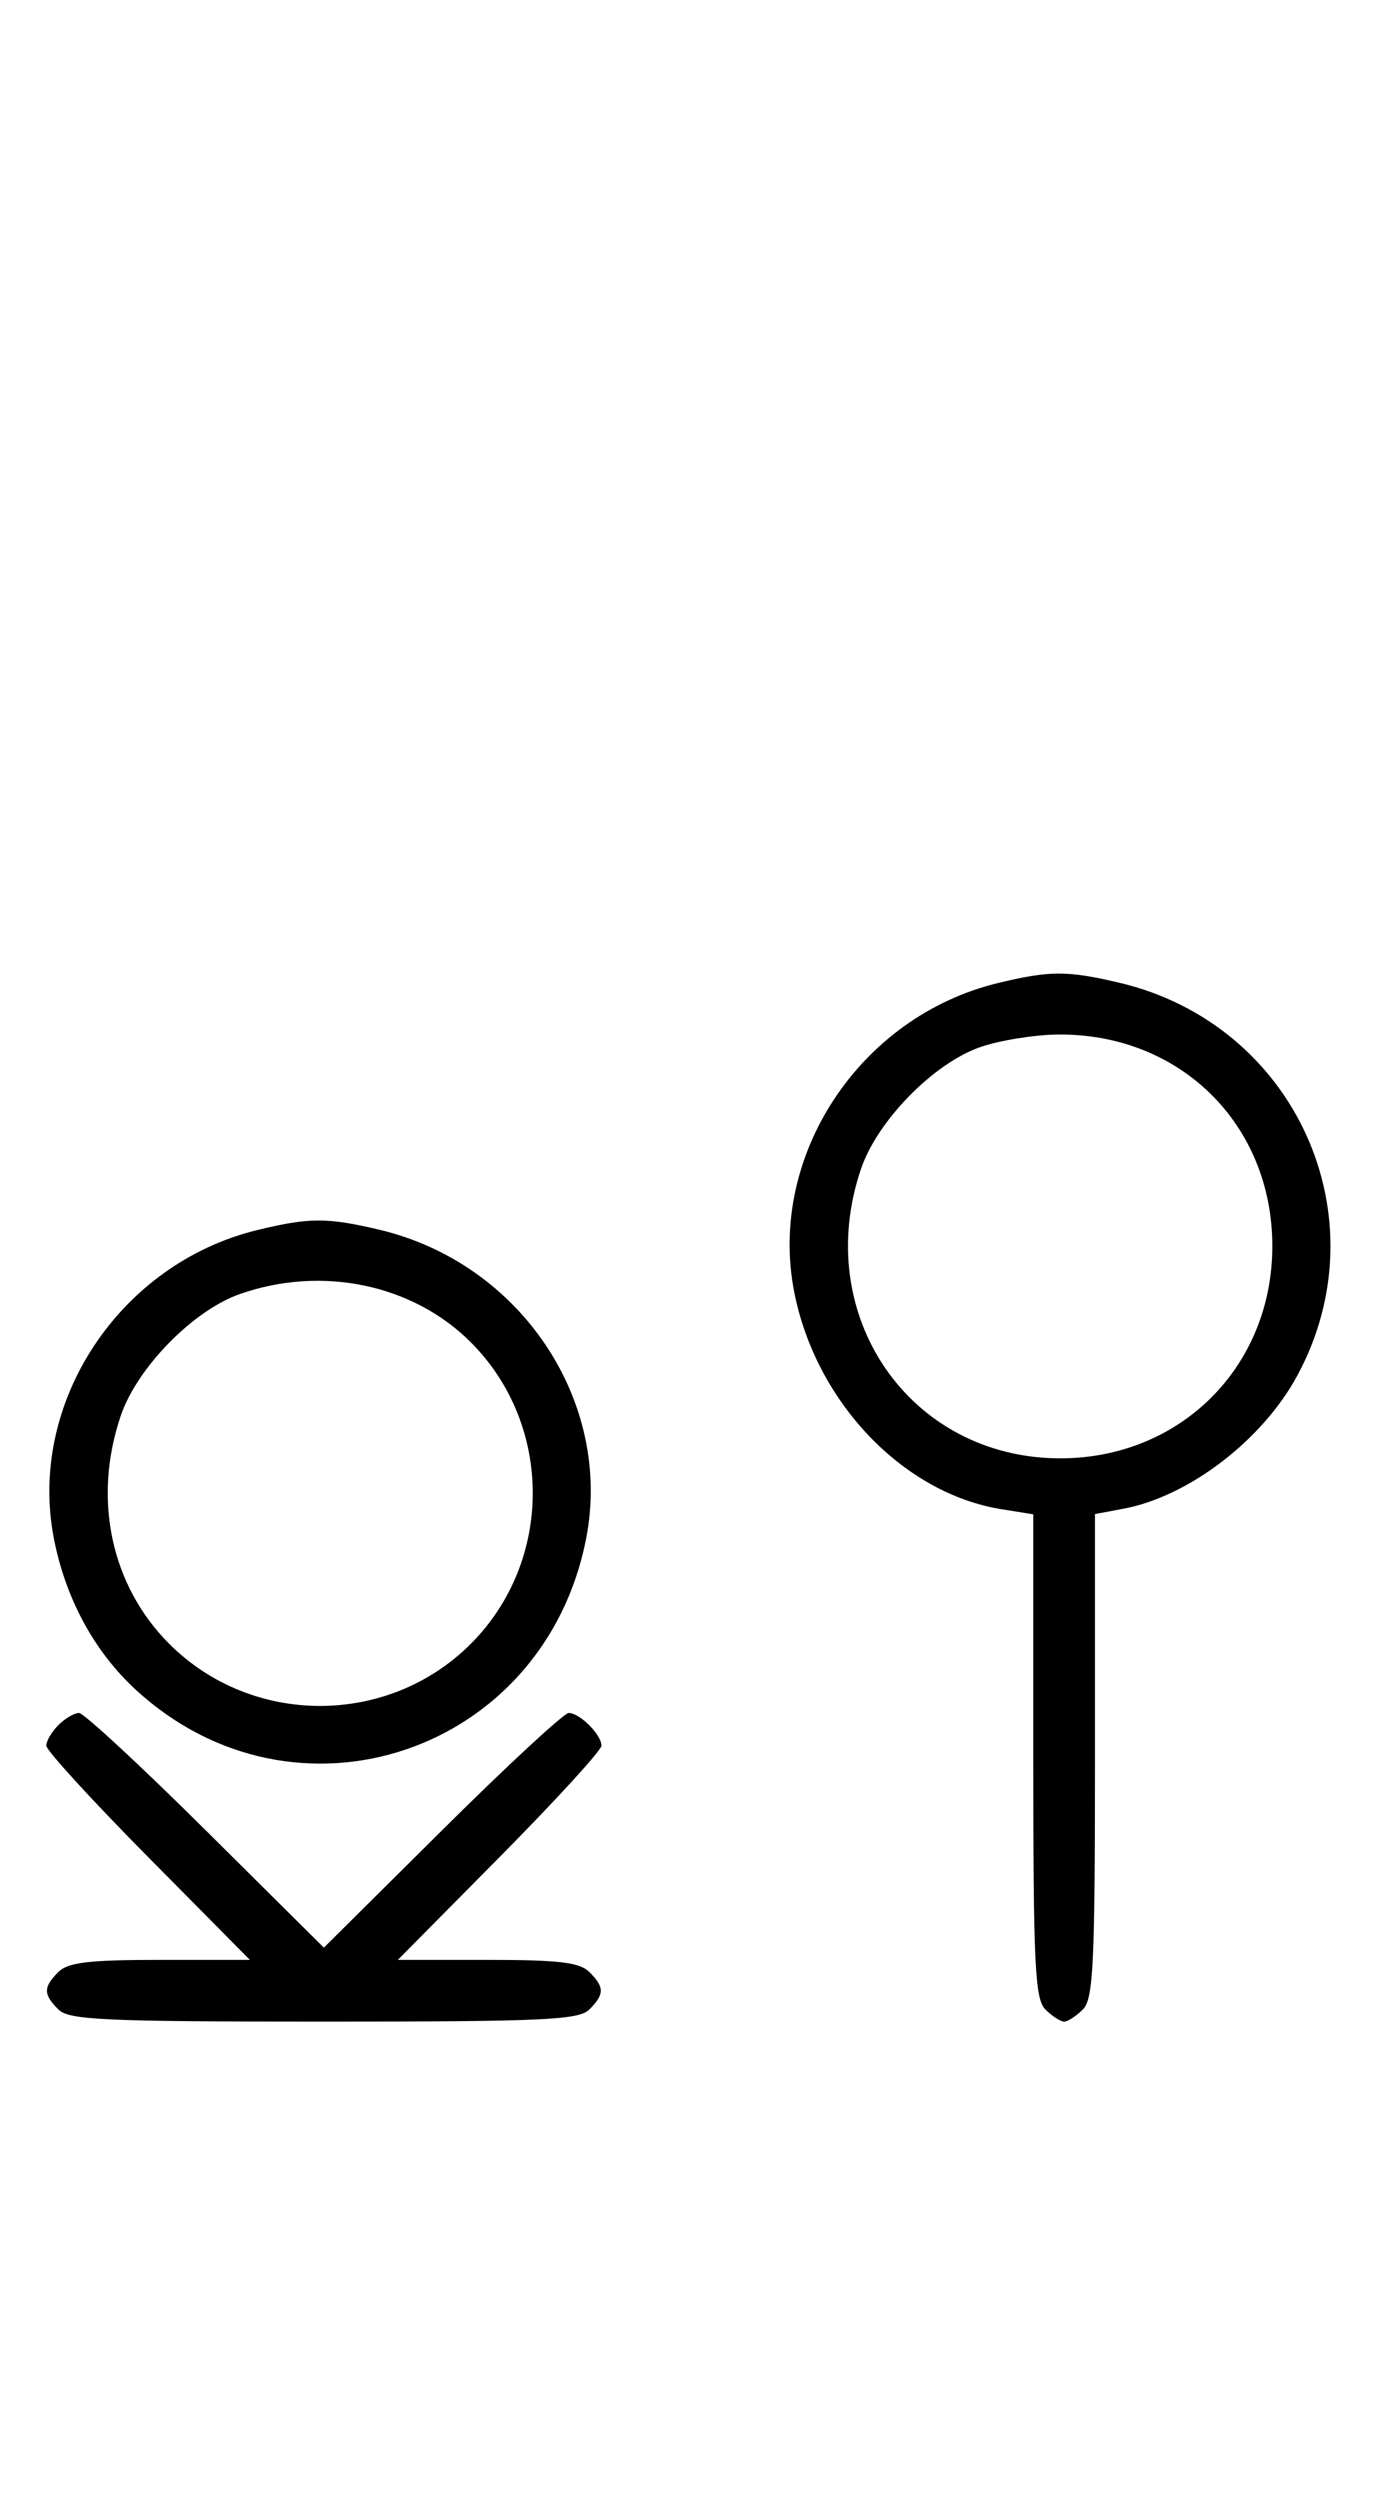 <svg xmlns="http://www.w3.org/2000/svg" width="180" height="324" viewBox="0 0 180 324" version="1.1">
	<path d="M 129.384 127.412 C 111.475 131.758, 99.559 149.807, 102.987 167.396 C 105.770 181.681, 117.103 193.554, 129.908 195.601 L 134 196.256 134 227.556 C 134 254.678, 134.210 259.067, 135.571 260.429 C 136.436 261.293, 137.529 262, 138 262 C 138.471 262, 139.564 261.293, 140.429 260.429 C 141.790 259.067, 142 254.677, 142 227.540 L 142 196.223 145.703 195.528 C 154.178 193.938, 163.709 186.644, 168.232 178.288 C 179.343 157.761, 168.001 132.740, 145.147 127.360 C 138.397 125.772, 136.111 125.779, 129.384 127.412 M 127.054 135.728 C 121.018 137.859, 113.781 145.260, 111.667 151.463 C 105.198 170.450, 117.964 189, 137.500 189 C 153.108 189, 165 177.108, 165 161.500 C 165 145.670, 152.965 133.854, 137.072 134.079 C 134.007 134.122, 129.499 134.864, 127.054 135.728 M 33.384 159.412 C 15.475 163.758, 3.559 181.807, 6.987 199.396 C 8.500 207.161, 12.212 214.019, 17.580 218.967 C 38.277 238.045, 70.591 227.221, 76.013 199.396 C 79.488 181.565, 67.484 163.676, 49.147 159.360 C 42.397 157.772, 40.111 157.779, 33.384 159.412 M 31.054 167.728 C 25.018 169.859, 17.781 177.260, 15.667 183.463 C 11.995 194.241, 14.382 205.477, 21.952 213.048 C 32.673 223.769, 50.327 223.769, 61.048 213.048 C 71.769 202.327, 71.769 184.673, 61.048 173.952 C 53.519 166.424, 41.696 163.970, 31.054 167.728 M 7.571 223.571 C 6.707 224.436, 6 225.636, 6 226.239 C 6 226.841, 11.941 233.334, 19.202 240.667 L 32.405 254 20.774 254 C 11.534 254, 8.820 254.323, 7.571 255.571 C 5.598 257.545, 5.598 258.455, 7.571 260.429 C 8.936 261.793, 13.463 262, 42 262 C 70.537 262, 75.064 261.793, 76.429 260.429 C 78.402 258.455, 78.402 257.545, 76.429 255.571 C 75.180 254.323, 72.466 254, 63.226 254 L 51.595 254 64.798 240.667 C 72.059 233.334, 78 226.841, 78 226.239 C 78 224.817, 75.176 222, 73.751 222 C 73.143 222, 65.750 228.844, 57.323 237.208 L 42 252.416 26.677 237.208 C 18.250 228.844, 10.857 222, 10.249 222 C 9.640 222, 8.436 222.707, 7.571 223.571 " stroke="none" fill="black" fill-rule="evenodd"/>
</svg>